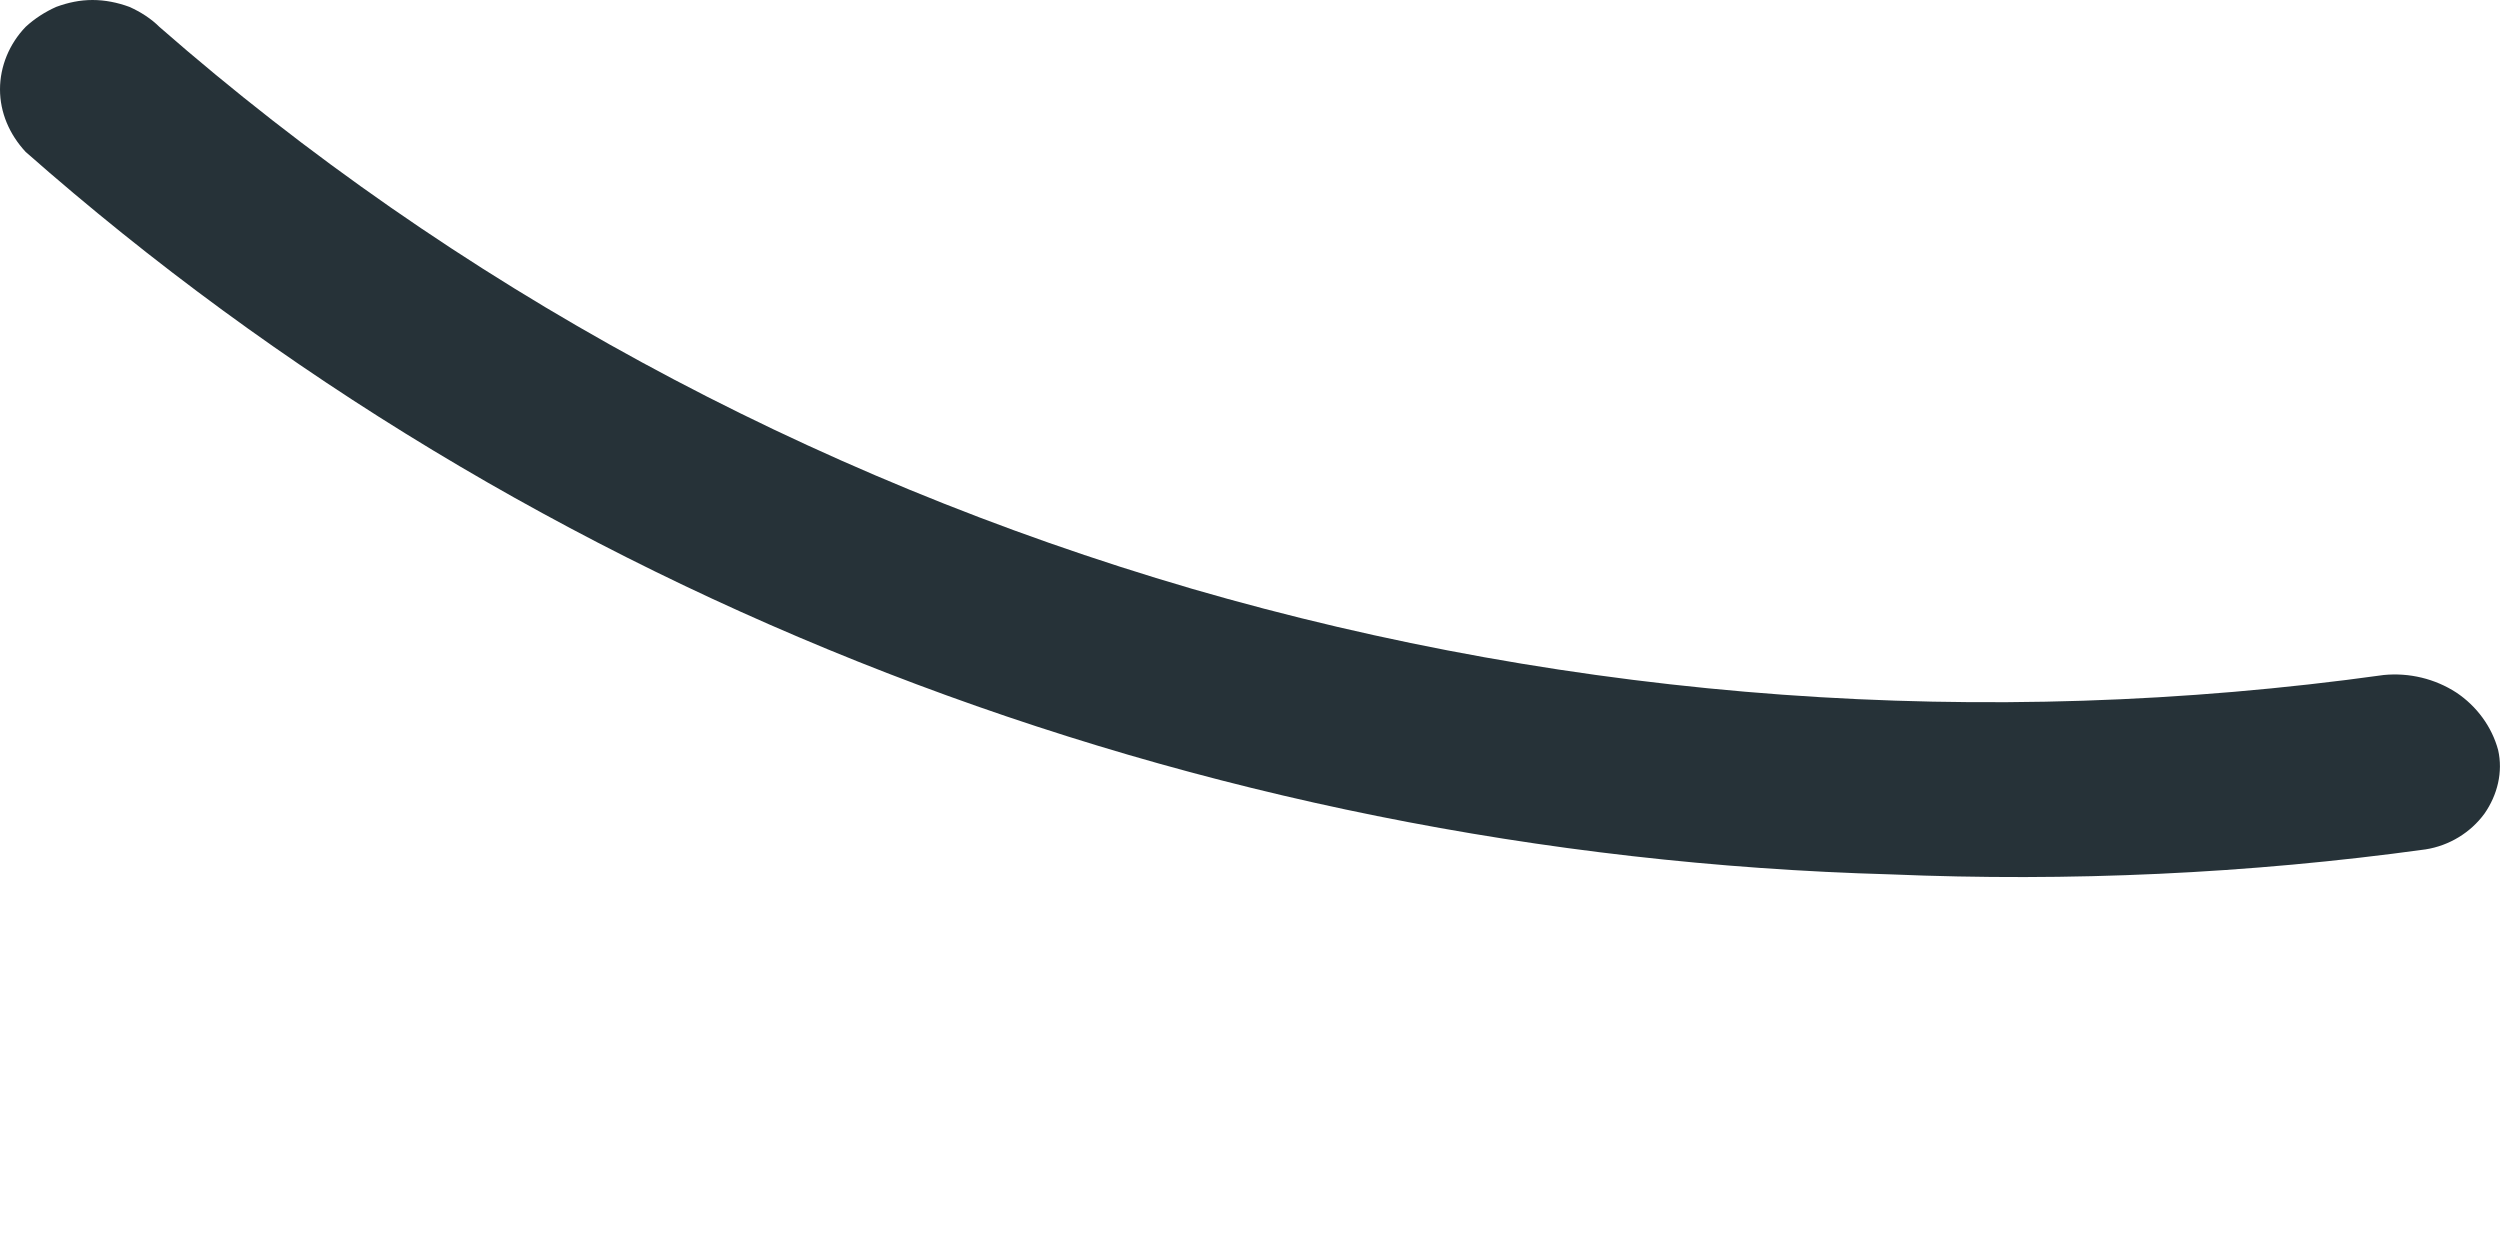 <svg width="4" height="2" viewBox="0 0 4 2" fill="none" xmlns="http://www.w3.org/2000/svg">
<path d="M3.025 1.399C3.311 1.411 3.598 1.398 3.881 1.359C3.919 1.353 3.953 1.332 3.975 1.302C3.996 1.272 4.005 1.235 3.997 1.2C3.987 1.163 3.963 1.13 3.93 1.108C3.896 1.086 3.855 1.076 3.814 1.08C3.175 1.169 2.523 1.121 1.907 0.942C1.291 0.762 0.726 0.455 0.255 0.043C0.242 0.03 0.225 0.019 0.207 0.011C0.188 0.004 0.168 0 0.148 0C0.128 0 0.109 0.004 0.09 0.011C0.072 0.019 0.055 0.03 0.041 0.043C0.015 0.07 0 0.106 0 0.143C0 0.18 0.015 0.215 0.041 0.243C0.85 0.956 1.912 1.368 3.025 1.399Z" fill="#263238"/>
</svg>
